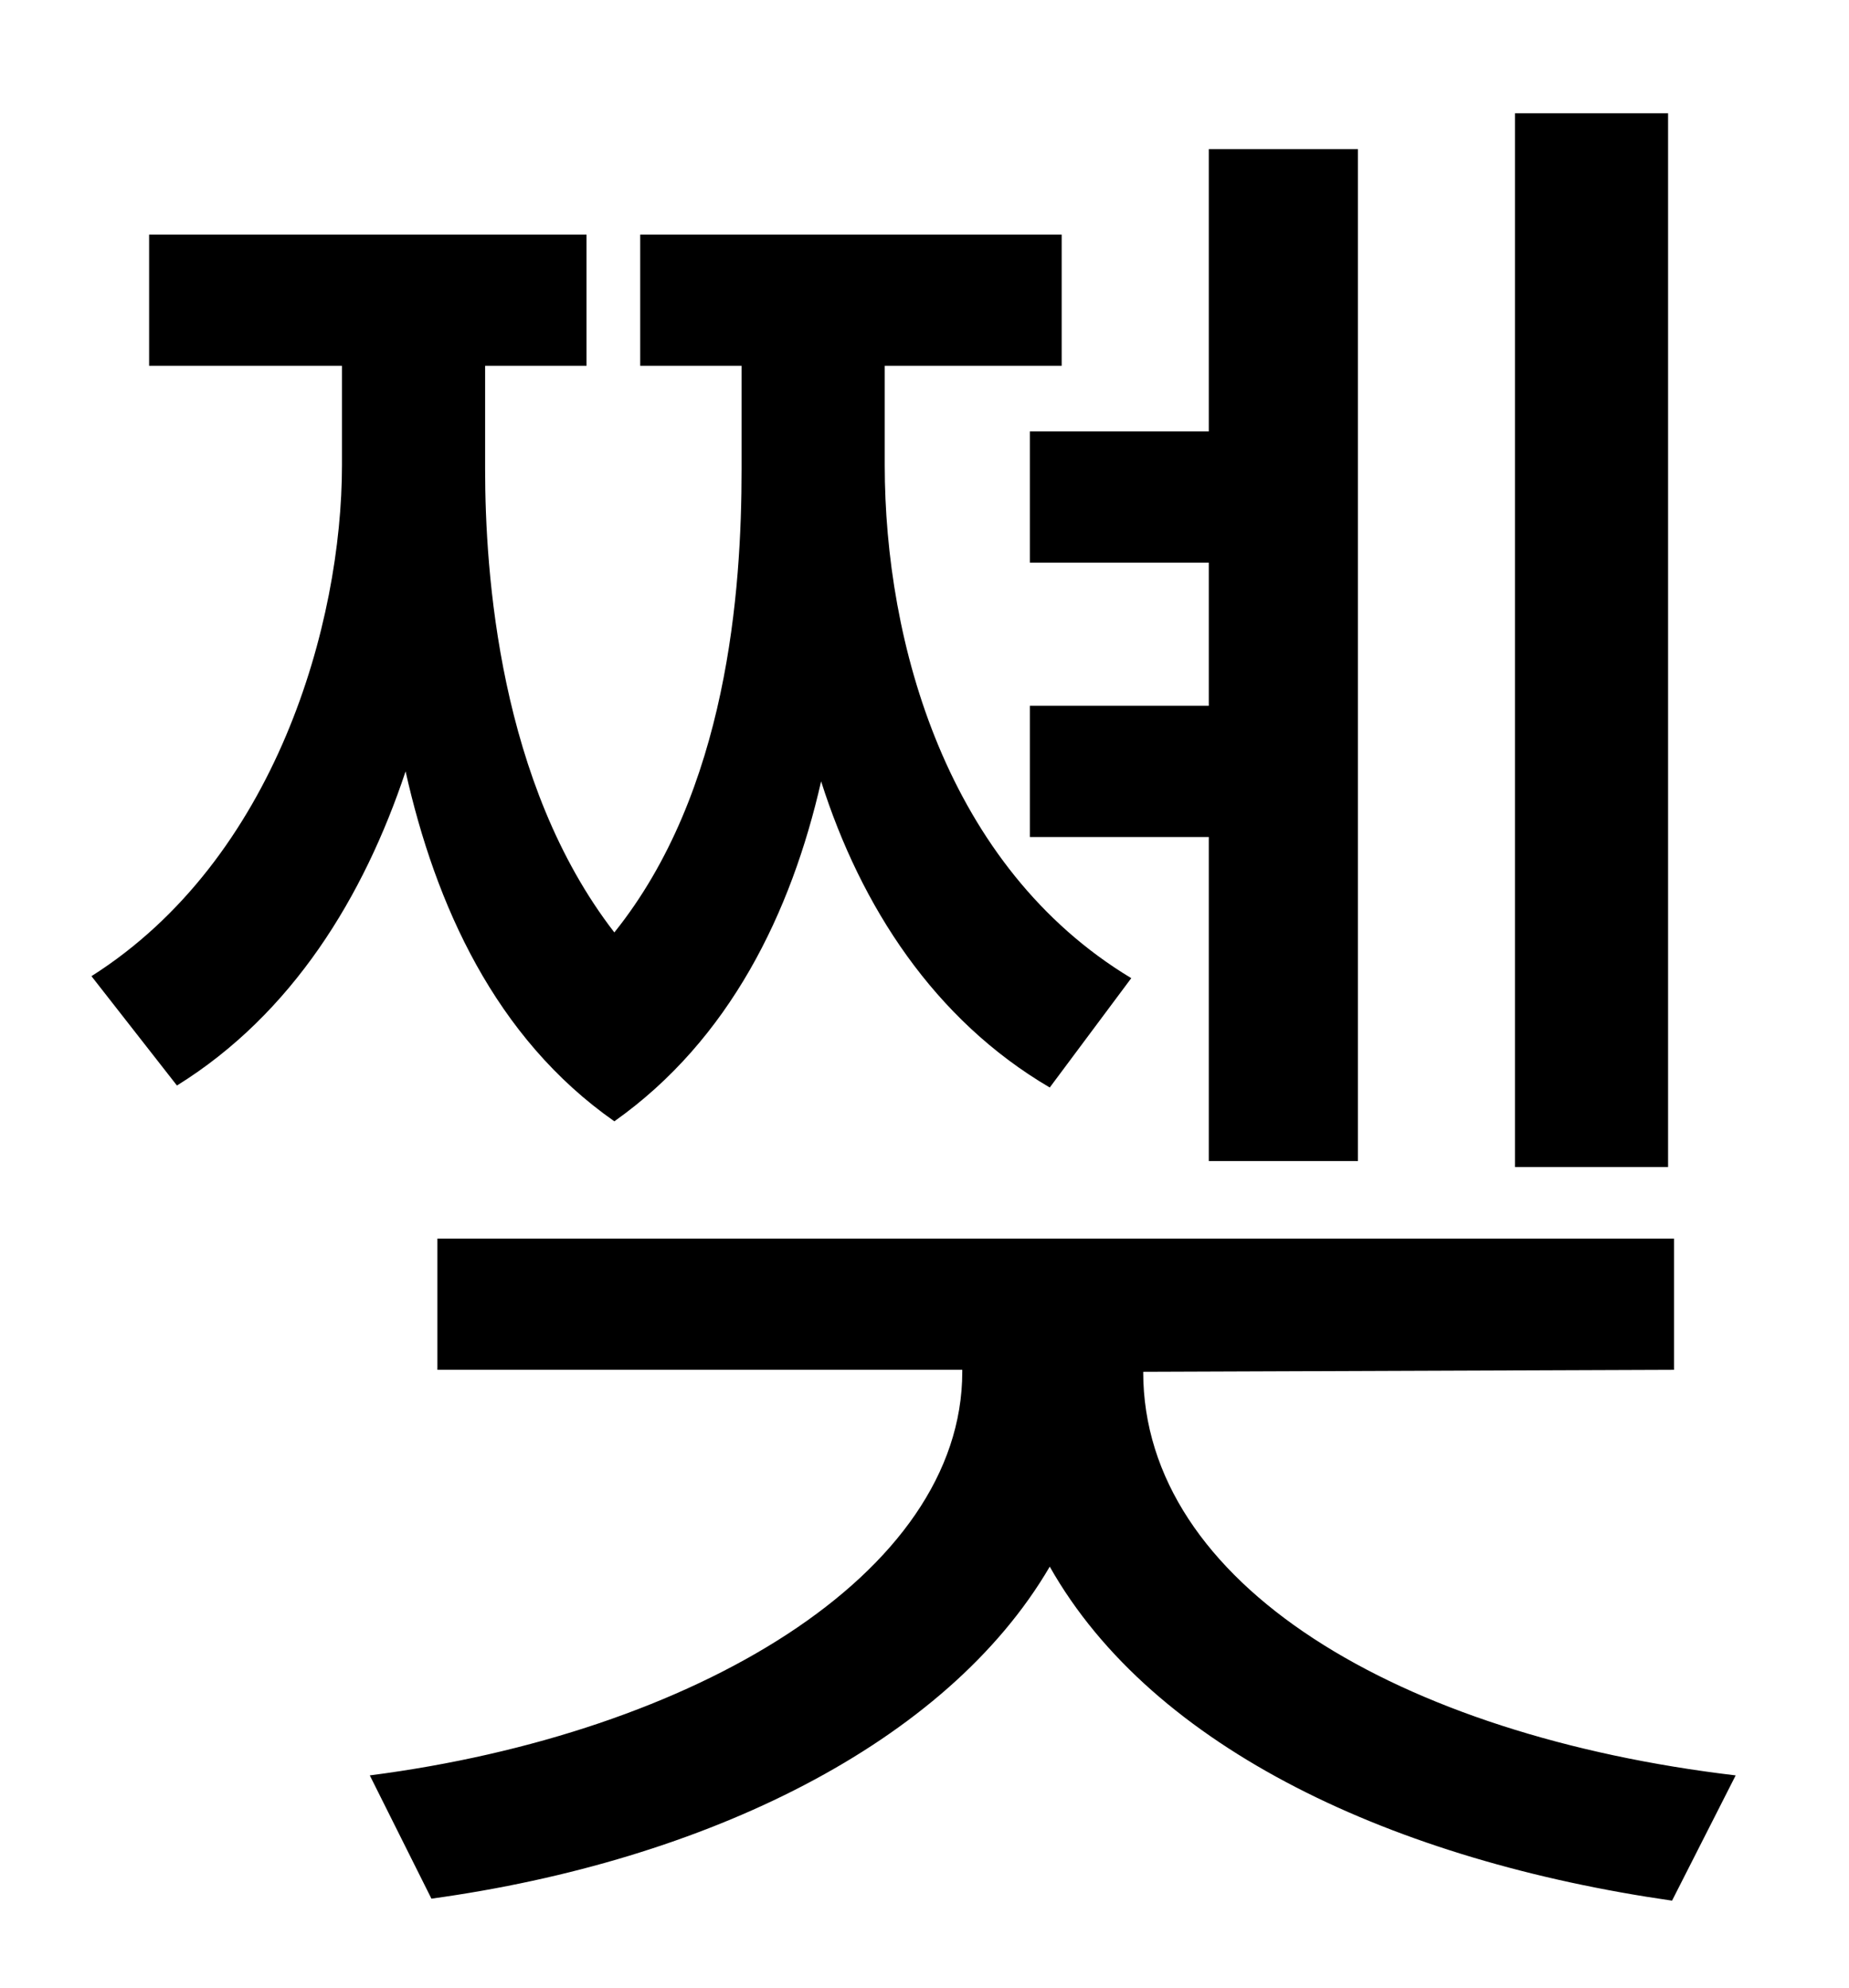 <?xml version="1.0" standalone="no"?>
<!DOCTYPE svg PUBLIC "-//W3C//DTD SVG 1.1//EN" "http://www.w3.org/Graphics/SVG/1.1/DTD/svg11.dtd" >
<svg xmlns="http://www.w3.org/2000/svg" xmlns:xlink="http://www.w3.org/1999/xlink" version="1.1" viewBox="-10 0 930 1000">
   <path fill="currentColor"
d="M829 57v530h-77v-530h77zM508 217h90v-142h75v509h-75v-163h-90v-66h90v-72h-90v-66zM559 492l-41 55c-58 -34 -95 -91 -115 -154c-15 66 -46 130 -104 171c-60 -42 -90 -109 -105 -176c-21 63 -57 122 -115 158l-43 -55c93 -59 126 -178 126 -257v-50h-97v-66h220v66
h-51v52c0 52 7 158 65 233c57 -71 64 -172 64 -233v-52h-51v-66h212v66h-89v50c0 89 31 202 124 258zM565 690c0 107 129 183 298 203l-32 63c-139 -20 -261 -76 -313 -168c-52 89 -173 148 -311 167l-31 -62c163 -21 298 -101 298 -203v-1h-264v-66h622v66z" />
</svg>
